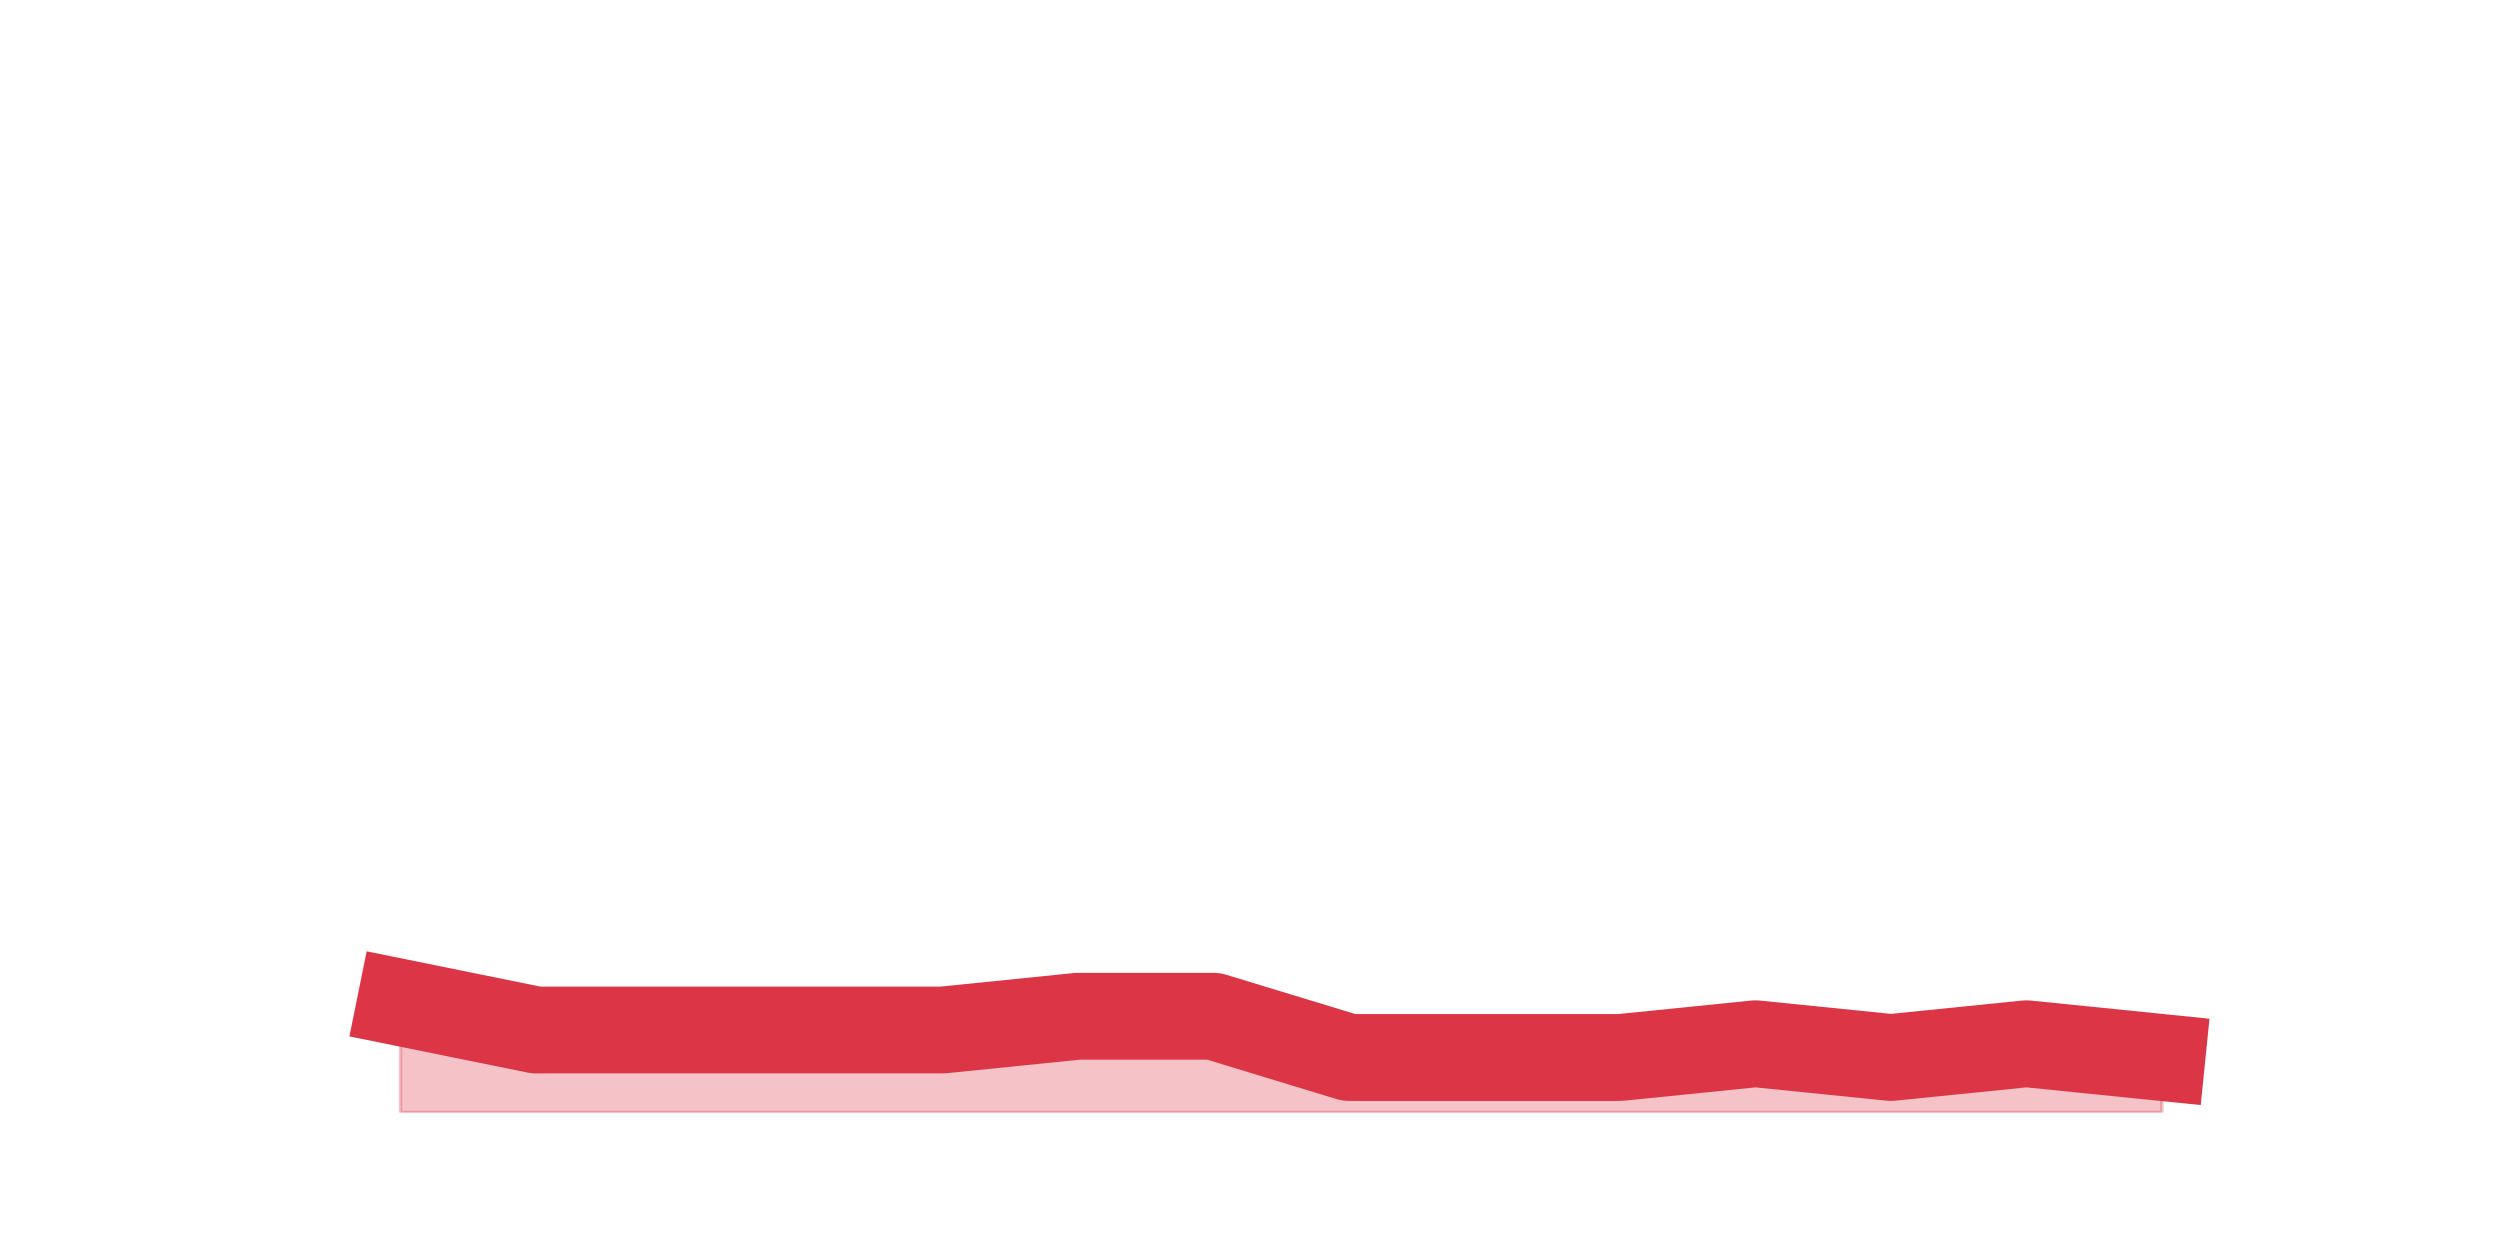<?xml version="1.0" encoding="utf-8" standalone="no"?>
<!DOCTYPE svg PUBLIC "-//W3C//DTD SVG 1.1//EN"
  "http://www.w3.org/Graphics/SVG/1.1/DTD/svg11.dtd">
<svg height="360pt" version="1.1" viewBox="0 0 720 360" width="720pt" xmlns="http://www.w3.org/2000/svg" xmlns:xlink="http://www.w3.org/1999/xlink">
 <defs>
  <style type="text/css">*{stroke-linecap:butt;stroke-linejoin:round;}</style>
 </defs>
 <g id="figure_1">
  <g id="patch_1">
   <path d="M 0 360 
L 720 360 
L 720 0 
L 0 0 
z
" style="fill:none;"/>
  </g>
  <g id="axes_1">
   <g id="matplotlib.axis_1"/>
   <g id="matplotlib.axis_2"/>
   <g id="PolyCollection_1">
    <defs>
     <path d="M 115.364 -71.28 
L 115.364 -39.6 
L 154.385 -39.6 
L 193.406 -39.6 
L 232.427 -39.6 
L 271.448 -39.6 
L 310.469 -39.6 
L 349.49 -39.6 
L 388.51 -39.6 
L 427.531 -39.6 
L 466.552 -39.6 
L 505.573 -39.6 
L 544.594 -39.6 
L 583.615 -39.6 
L 622.636 -39.6 
L 622.636 -55.44 
L 622.636 -55.44 
L 583.615 -59.4 
L 544.594 -55.44 
L 505.573 -59.4 
L 466.552 -55.44 
L 427.531 -55.44 
L 388.51 -55.44 
L 349.49 -67.32 
L 310.469 -67.32 
L 271.448 -63.36 
L 232.427 -63.36 
L 193.406 -63.36 
L 154.385 -63.36 
L 115.364 -71.28 
z
" id="mc583f46564" style="stroke:#dc3545;stroke-opacity:0.3;"/>
    </defs>
    <g clip-path="url(#pc2a3d95eb5)">
     <use style="fill:#dc3545;fill-opacity:0.3;stroke:#dc3545;stroke-opacity:0.3;" x="0" xlink:href="#mc583f46564" y="360"/>
    </g>
   </g>
   <g id="line2d_1">
    <path clip-path="url(#pc2a3d95eb5)" d="M 115.364 288.72 
L 154.385 296.64 
L 193.406 296.64 
L 232.427 296.64 
L 271.448 296.64 
L 310.469 292.68 
L 349.49 292.68 
L 388.51 304.56 
L 427.531 304.56 
L 466.552 304.56 
L 505.573 300.6 
L 544.594 304.56 
L 583.615 300.6 
L 622.636 304.56 
" style="fill:none;stroke:#dc3545;stroke-linecap:square;stroke-width:25;"/>
   </g>
  </g>
 </g>
 <defs>
  <clipPath id="pc2a3d95eb5">
   <rect height="277.2" width="558" x="90" y="43.2"/>
  </clipPath>
 </defs>
</svg>
